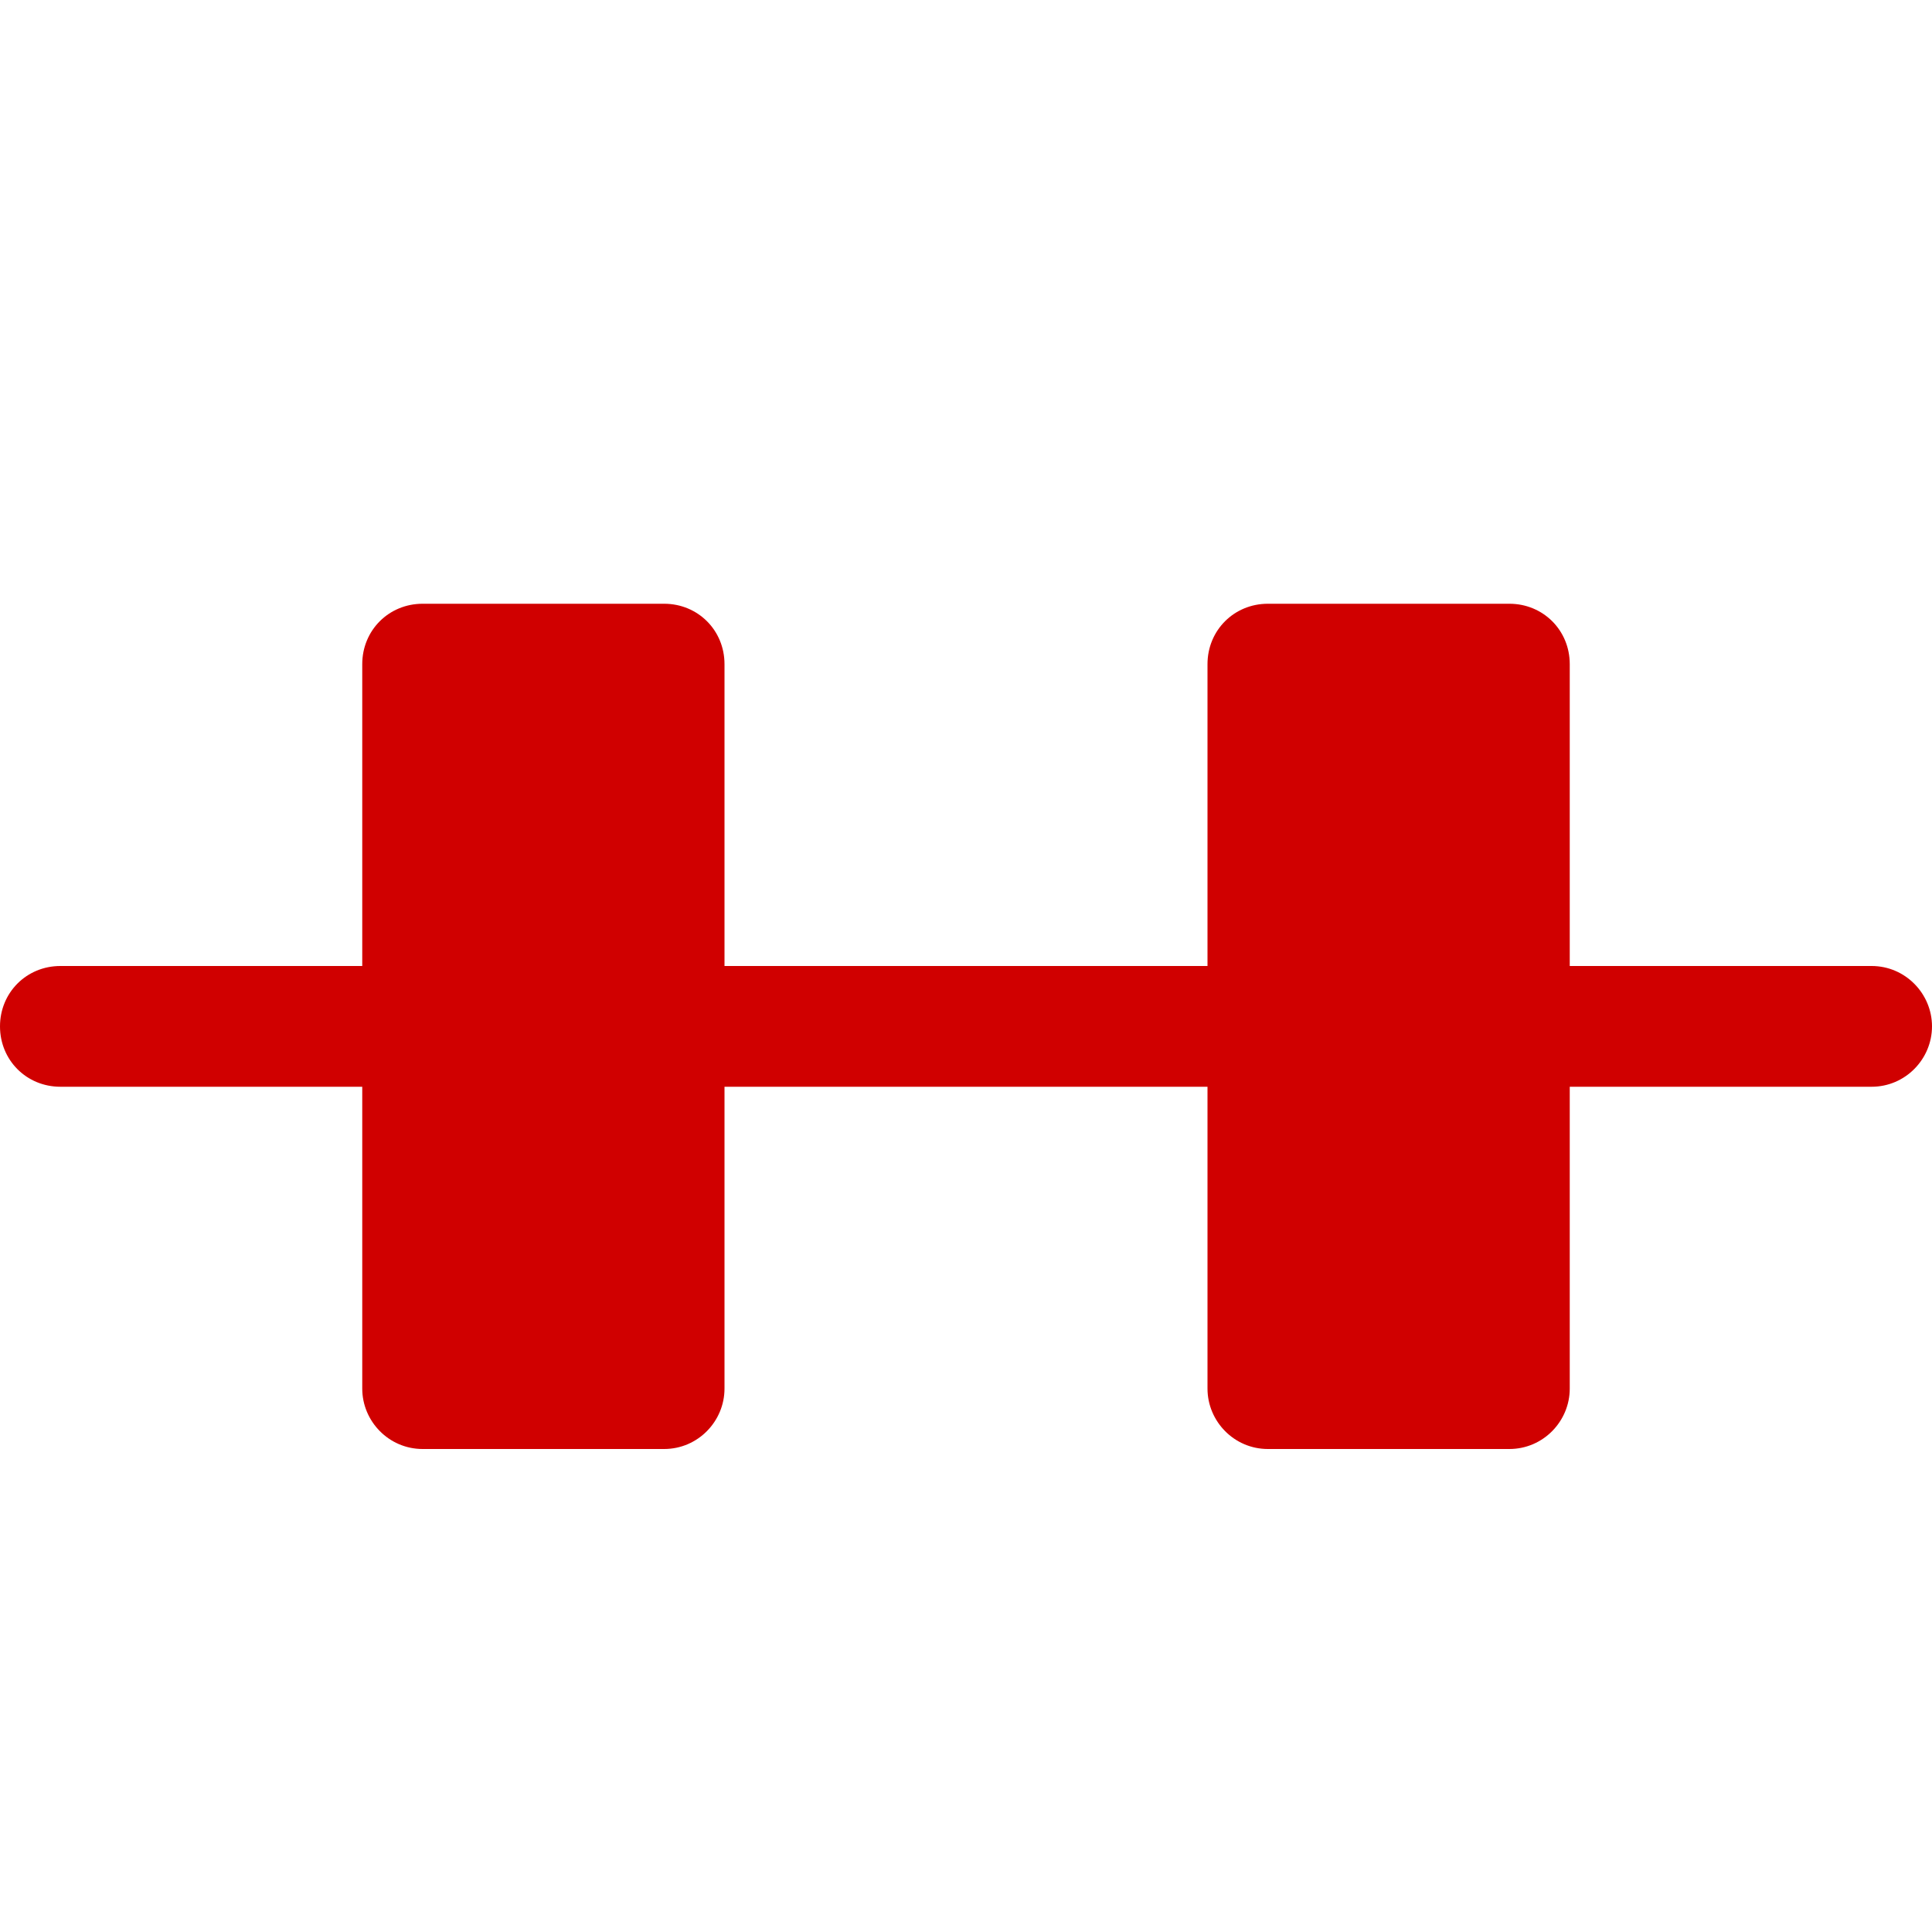 <svg xmlns="http://www.w3.org/2000/svg" viewBox="0 0 16 16" width="16" height="16">
<cis-name>container-serial</cis-name>
<cis-semantic>danger</cis-semantic>
<path fill="#D00000" d="M15.5,8H13V5.5C13,5.22,12.78,5,12.5,5h-2C10.22,5,10,5.22,10,5.5V8H6V5.5C6,5.22,5.78,5,5.5,5h-2
	C3.22,5,3,5.22,3,5.5V8H0.5C0.22,8,0,8.22,0,8.5S0.22,9,0.5,9H3v2.5C3,11.77,3.22,12,3.5,12h2C5.78,12,6,11.77,6,11.5V9h4v2.5
	c0,0.27,0.22,0.5,0.5,0.5h2c0.28,0,0.5-0.23,0.5-0.5V9h2.5C15.78,9,16,8.77,16,8.5S15.78,8,15.5,8z"/>
</svg>
